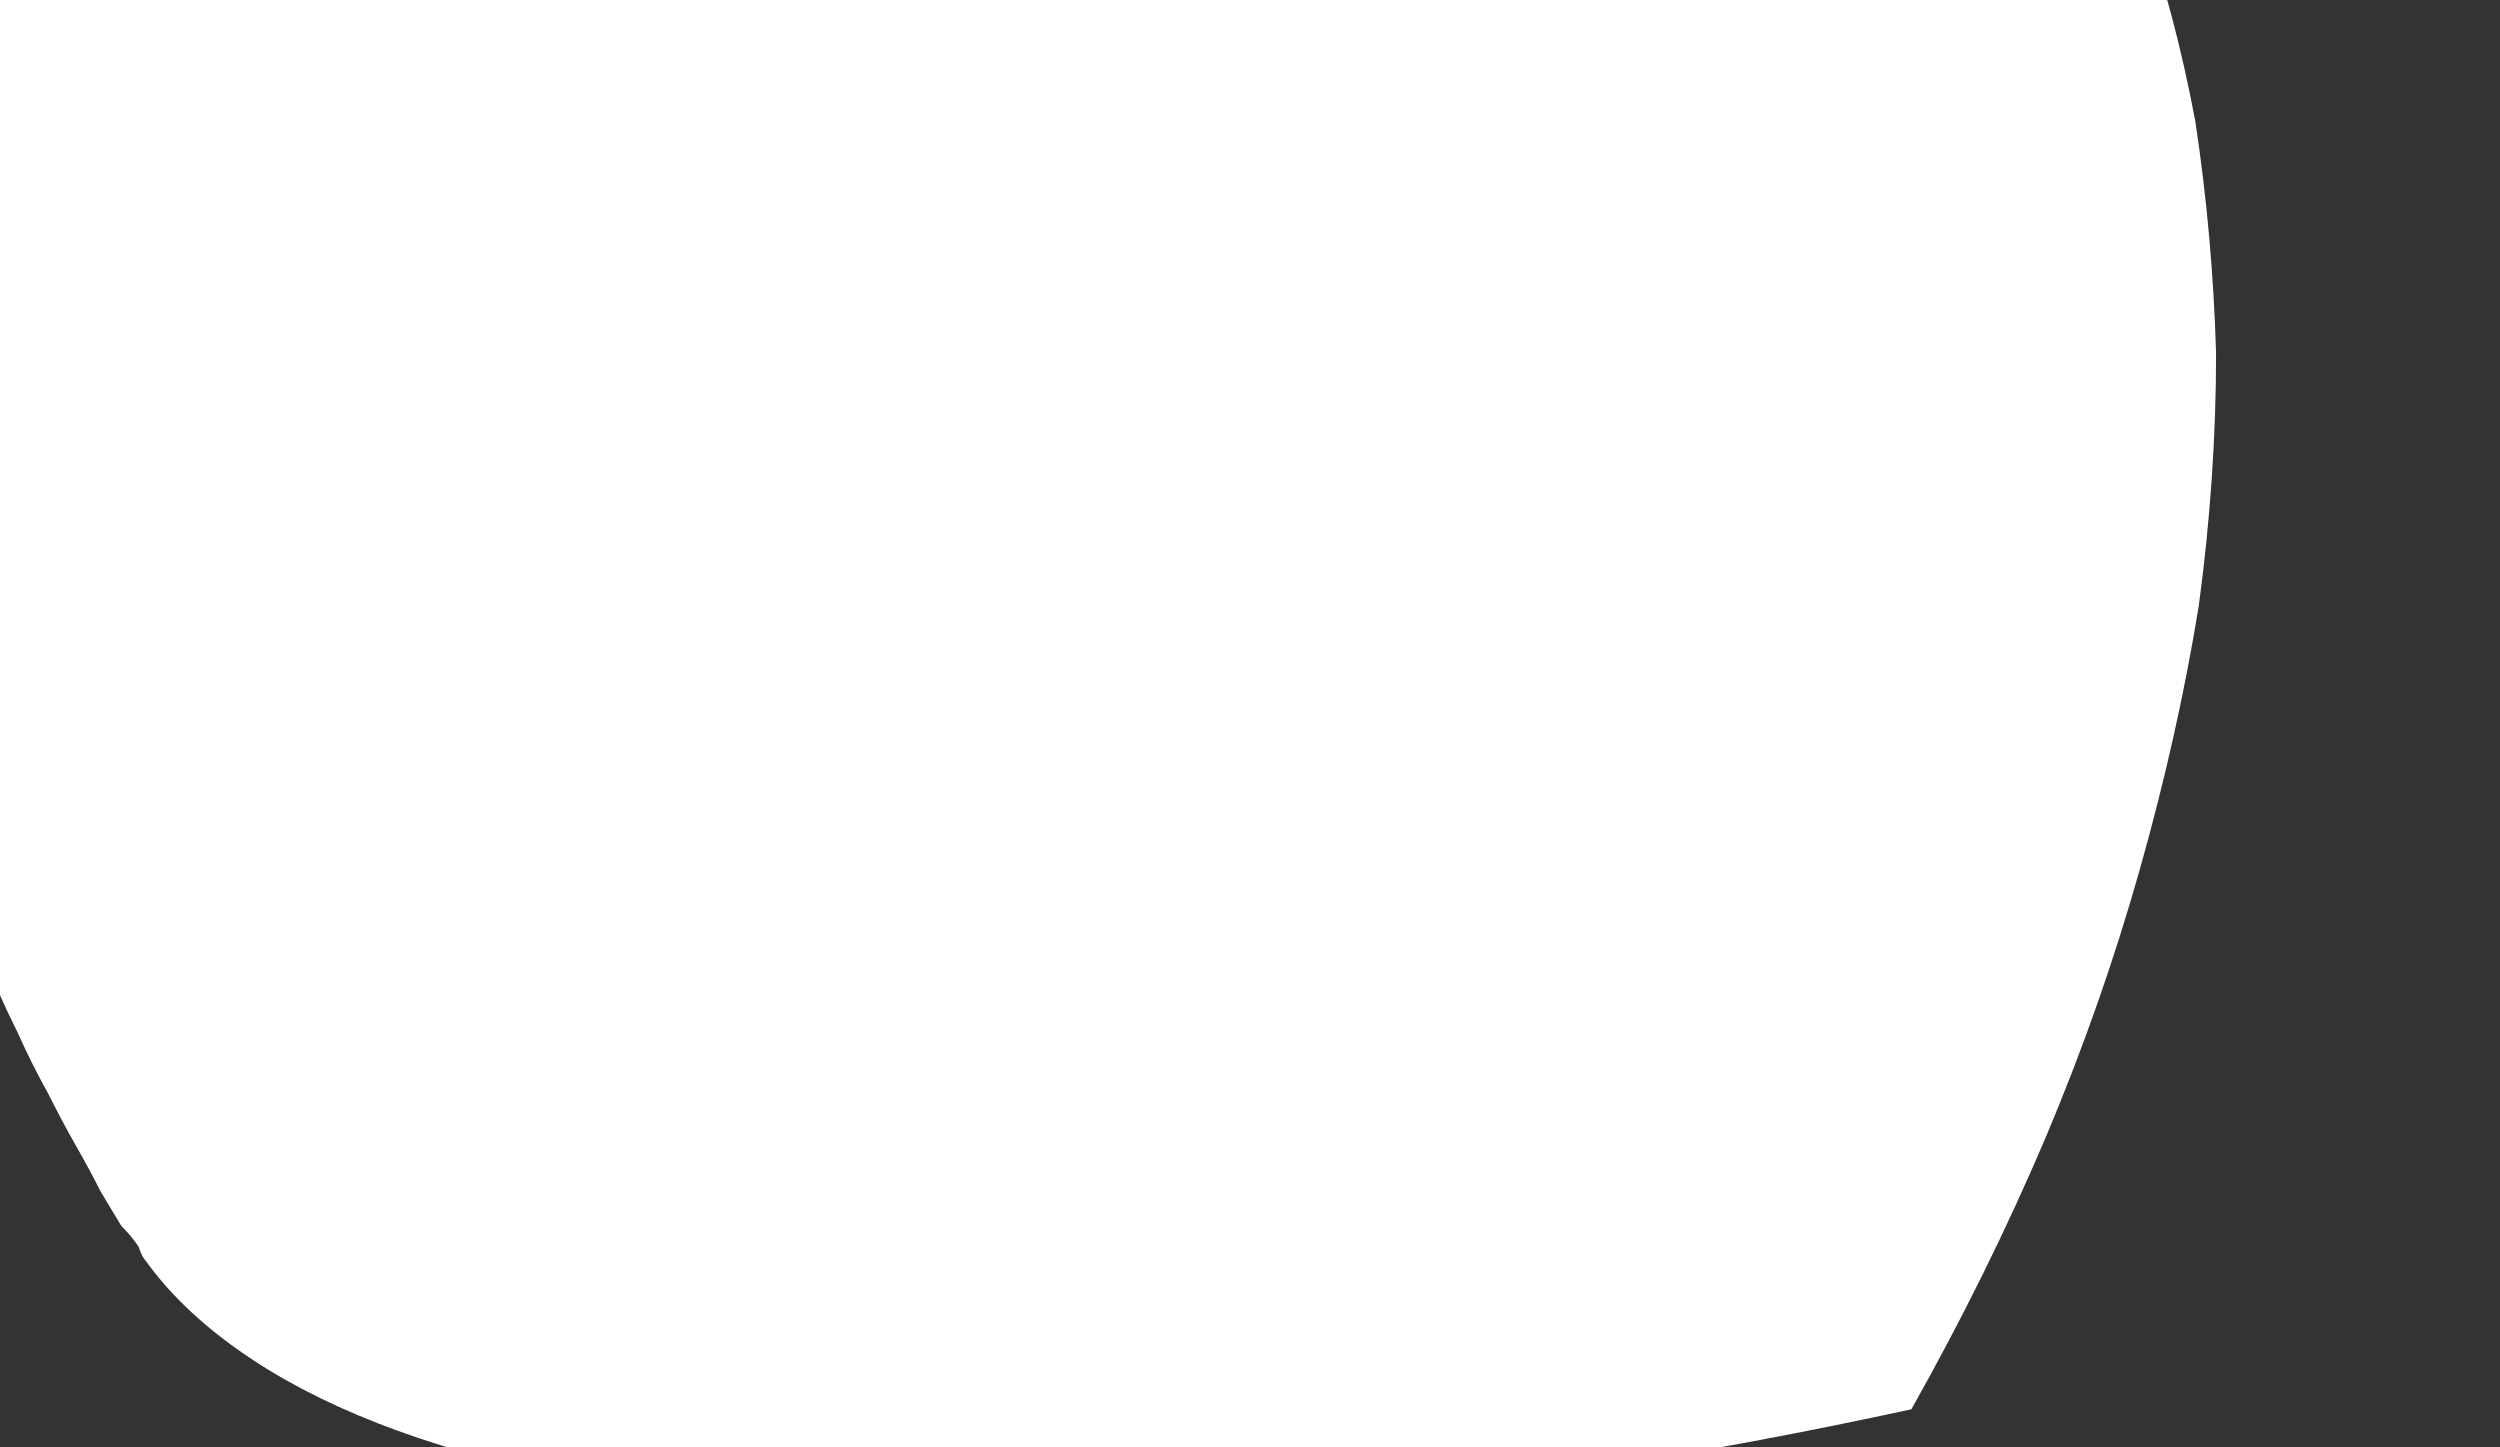 <?xml version="1.0" encoding="UTF-8" standalone="no"?>
<svg xmlns:xlink="http://www.w3.org/1999/xlink" height="20.9px" width="36.1px" xmlns="http://www.w3.org/2000/svg">
  <rect width="100%" height="100%" fill="#333333" stroke="none"/>
  <g transform="matrix(1.0, 0.0, 0.0, 1.0, 18.45, 10.15)">
    <path d="M-20.65 -2.9 Q-20.6 -2.45 -20.5 -2.05 -20.45 -1.6 -20.35 -1.2 -20.25 -0.8 -20.15 -0.4 -20.05 -0.05 -19.9 0.35 -19.8 0.7 -19.7 1.0 -19.6 1.35 -19.5 1.65 -19.4 1.9 -19.3 2.2 -19.2 2.4 -19.1 2.65 -18.9 3.2 -18.65 3.75 -18.45 4.25 -18.2 4.75 -18.0 5.2 -17.75 5.65 -17.55 6.05 -17.35 6.4 -17.15 6.75 -17.0 7.05 -16.85 7.3 -16.7 7.55 -16.55 7.7 -16.45 7.85 -16.4 8.0 -16.35 8.05 -15.85 8.75 -15.0 9.35 -14.15 9.95 -13.0 10.4 -11.85 10.85 -10.4 11.15 -8.95 11.45 -7.3 11.6 -5.6 11.75 -3.7 11.75 -1.8 11.75 0.25 11.55 2.4 11.4 4.6 11.05 6.85 10.7 9.15 10.2 10.25 8.25 11.1 6.25 11.9 4.35 12.45 2.4 13.0 0.45 13.3 -1.4 13.55 -3.25 13.55 -5.05 13.5 -6.75 13.25 -8.4 12.95 -10.0 12.45 -11.4 11.9 -12.85 11.15 -14.05 10.35 -15.3 9.35 -16.25 8.9 -16.7 8.35 -17.1 7.85 -17.45 7.25 -17.8 6.65 -18.15 6.0 -18.45 5.35 -18.7 4.65 -18.95 3.95 -19.15 3.15 -19.35 2.35 -19.5 1.55 -19.6 0.65 -19.7 -0.25 -19.75 -1.15 -19.75 -2.15 -19.75 -4.3 -19.75 -6.25 -19.55 -8.25 -19.3 -10.0 -18.8 -11.8 -18.3 -13.35 -17.6 -14.95 -16.8 -16.2 -15.8 -17.5 -14.75 -18.45 -13.45 -19.45 -12.15 -20.0 -10.55 -20.6 -8.9 -20.75 -7.05 -20.95 -5.1 -20.65 -2.9 L-20.65 -2.9" fill="#ffffff" fill-rule="evenodd" stroke="none"/>
  </g>
</svg>
